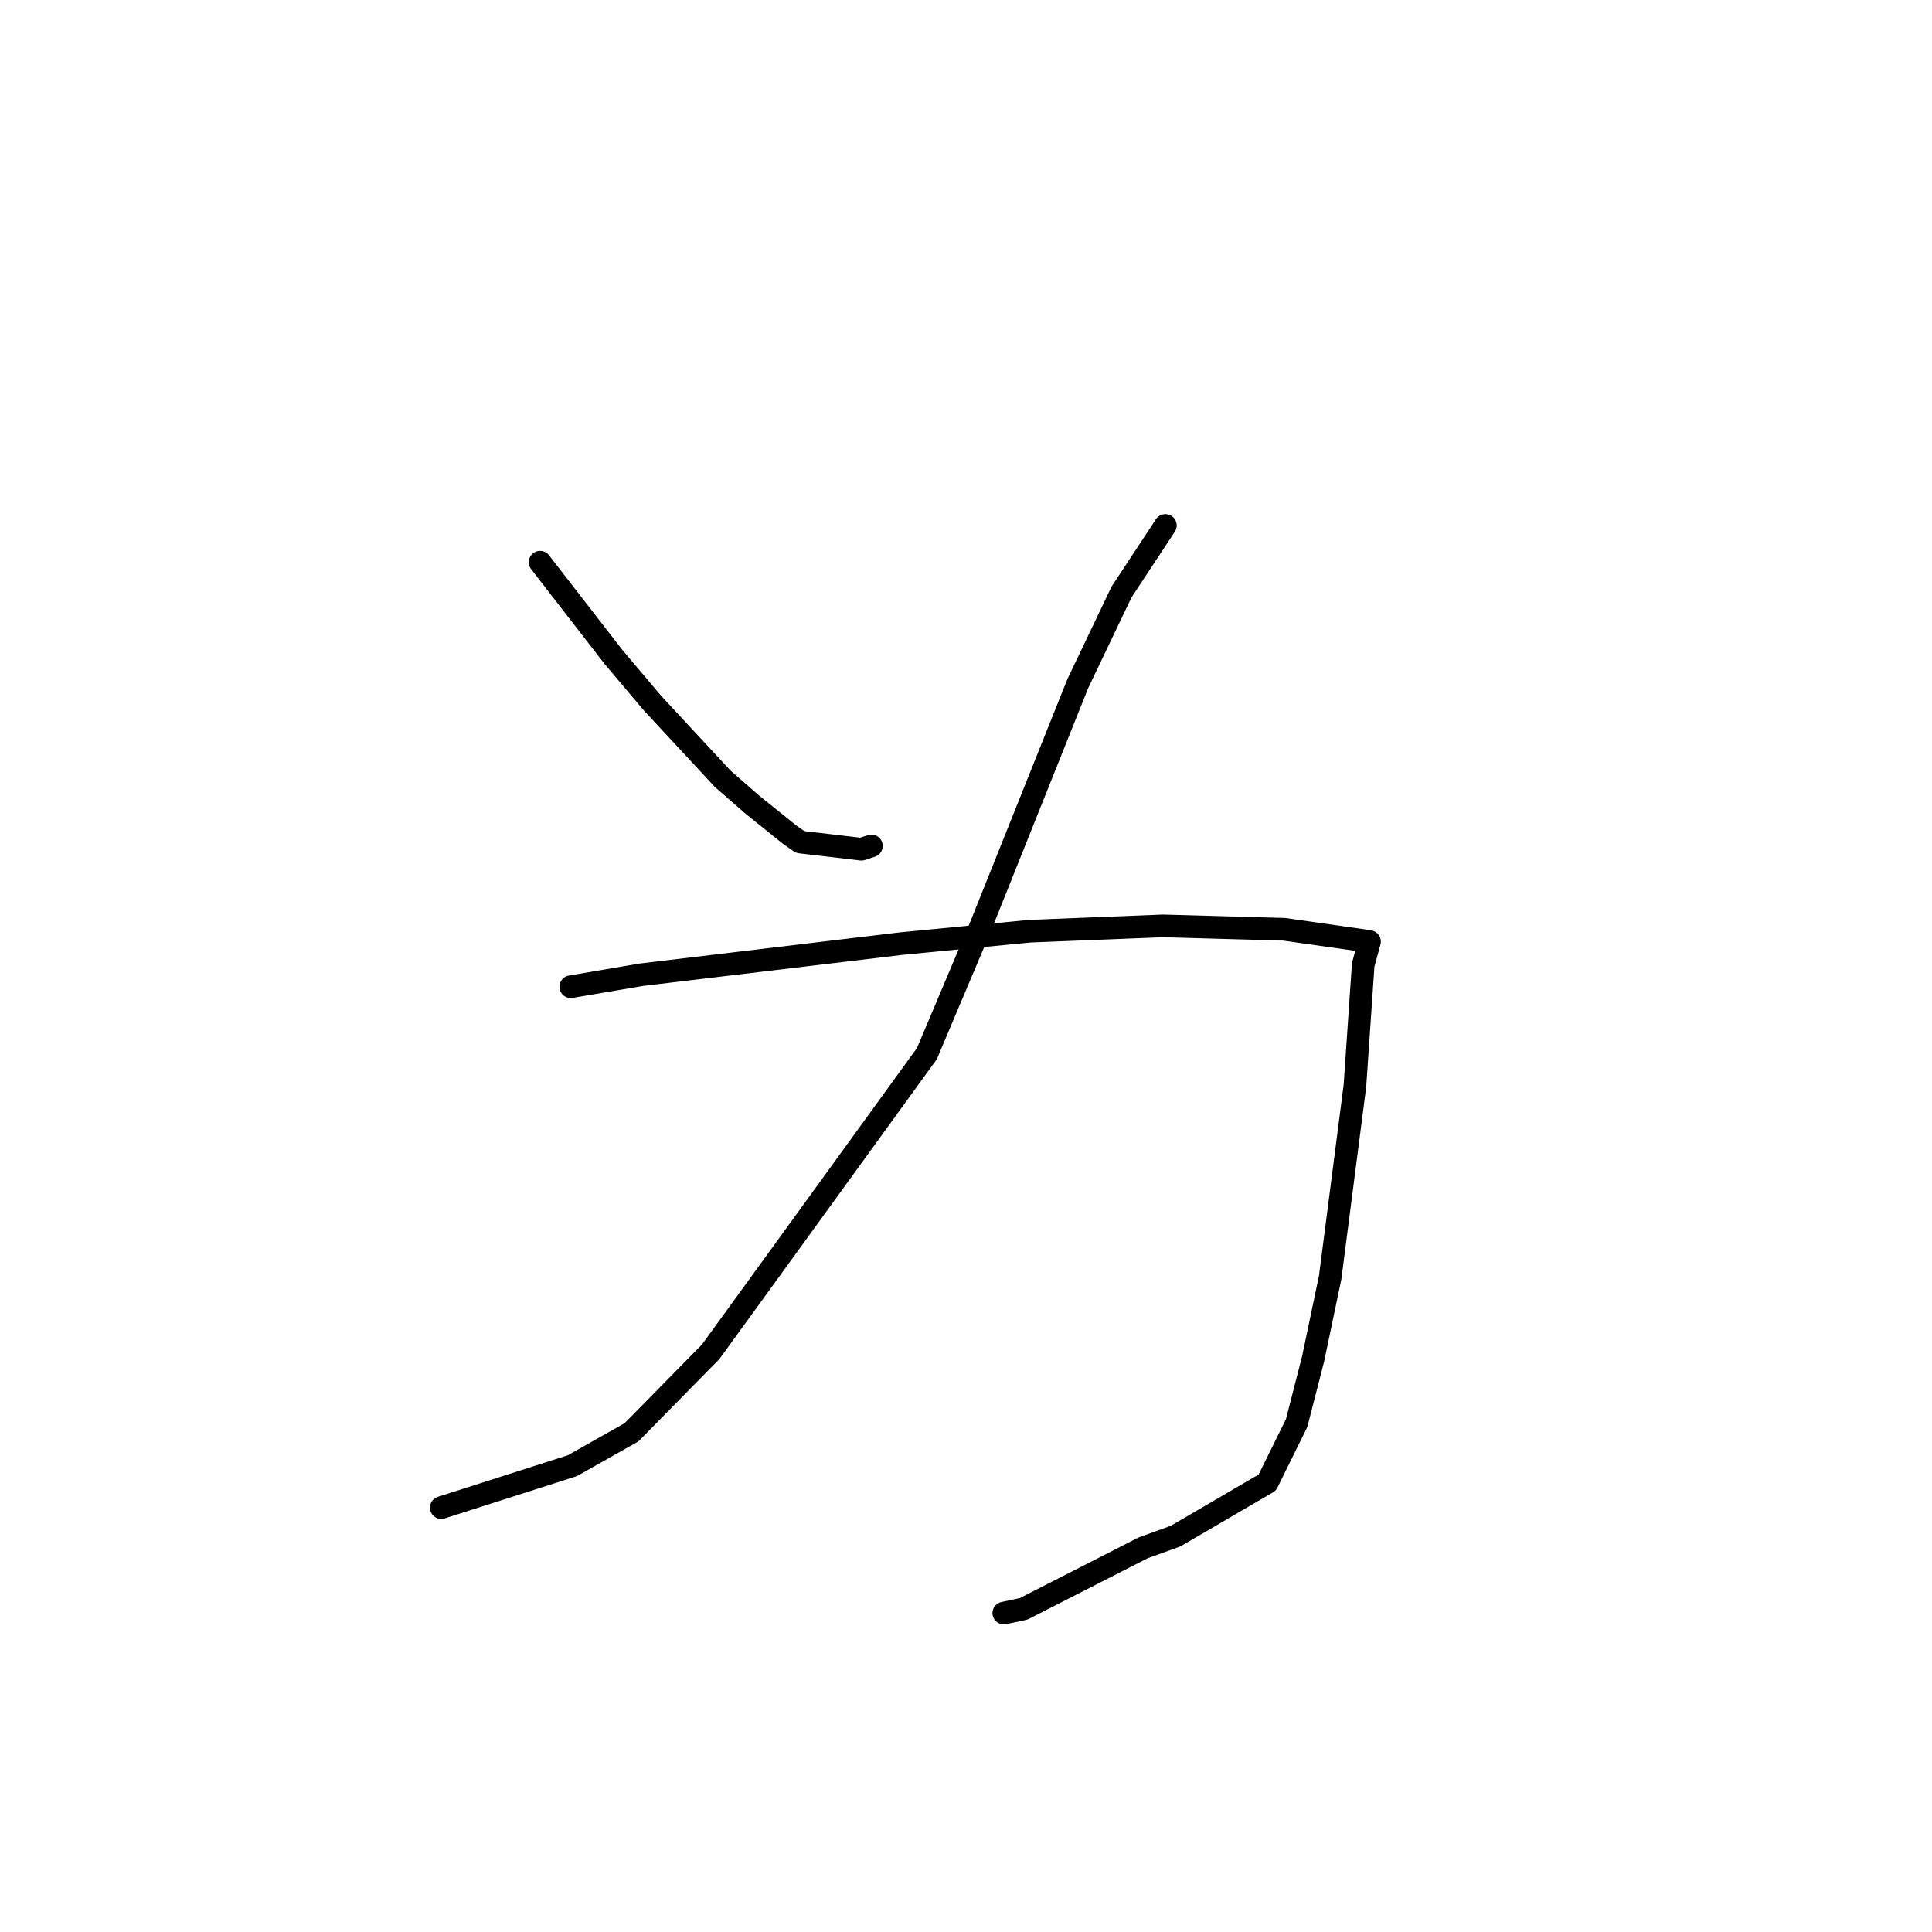 <?xml version="1.0" standalone="no"?>
    <svg width="256" height="256" xmlns="http://www.w3.org/2000/svg" version="1.1">
    <polyline stroke="black" stroke-width="3" stroke-linecap="round" fill="transparent" stroke-linejoin="round" points="71.562 74.493 81.286 87.045 86.439 93.145 95.761 103.193 99.67 106.605 104.58 110.557 106.034 111.575 114.143 112.525 115.465 112.089 " />
        <polyline stroke="black" stroke-width="3" stroke-linecap="round" fill="transparent" stroke-linejoin="round" points="154.419 69.624 148.605 78.454 142.822 90.559 129.911 122.82 122.818 139.609 99.941 171.165 94.17 179.115 83.676 189.789 75.836 194.211 60.051 199.262 58.473 199.767 " />
        <polyline stroke="black" stroke-width="3" stroke-linecap="round" fill="transparent" stroke-linejoin="round" points="75.628 130.745 84.996 129.156 119.442 125.031 136.475 123.386 154.107 122.683 170.164 123.137 181.02 124.683 181.424 124.758 181.468 124.766 180.633 127.829 179.536 143.879 176.253 169.284 174.006 180.011 171.813 188.564 167.922 196.447 155.784 203.535 151.457 205.105 135.633 213.18 133.009 213.743 " />
        </svg>